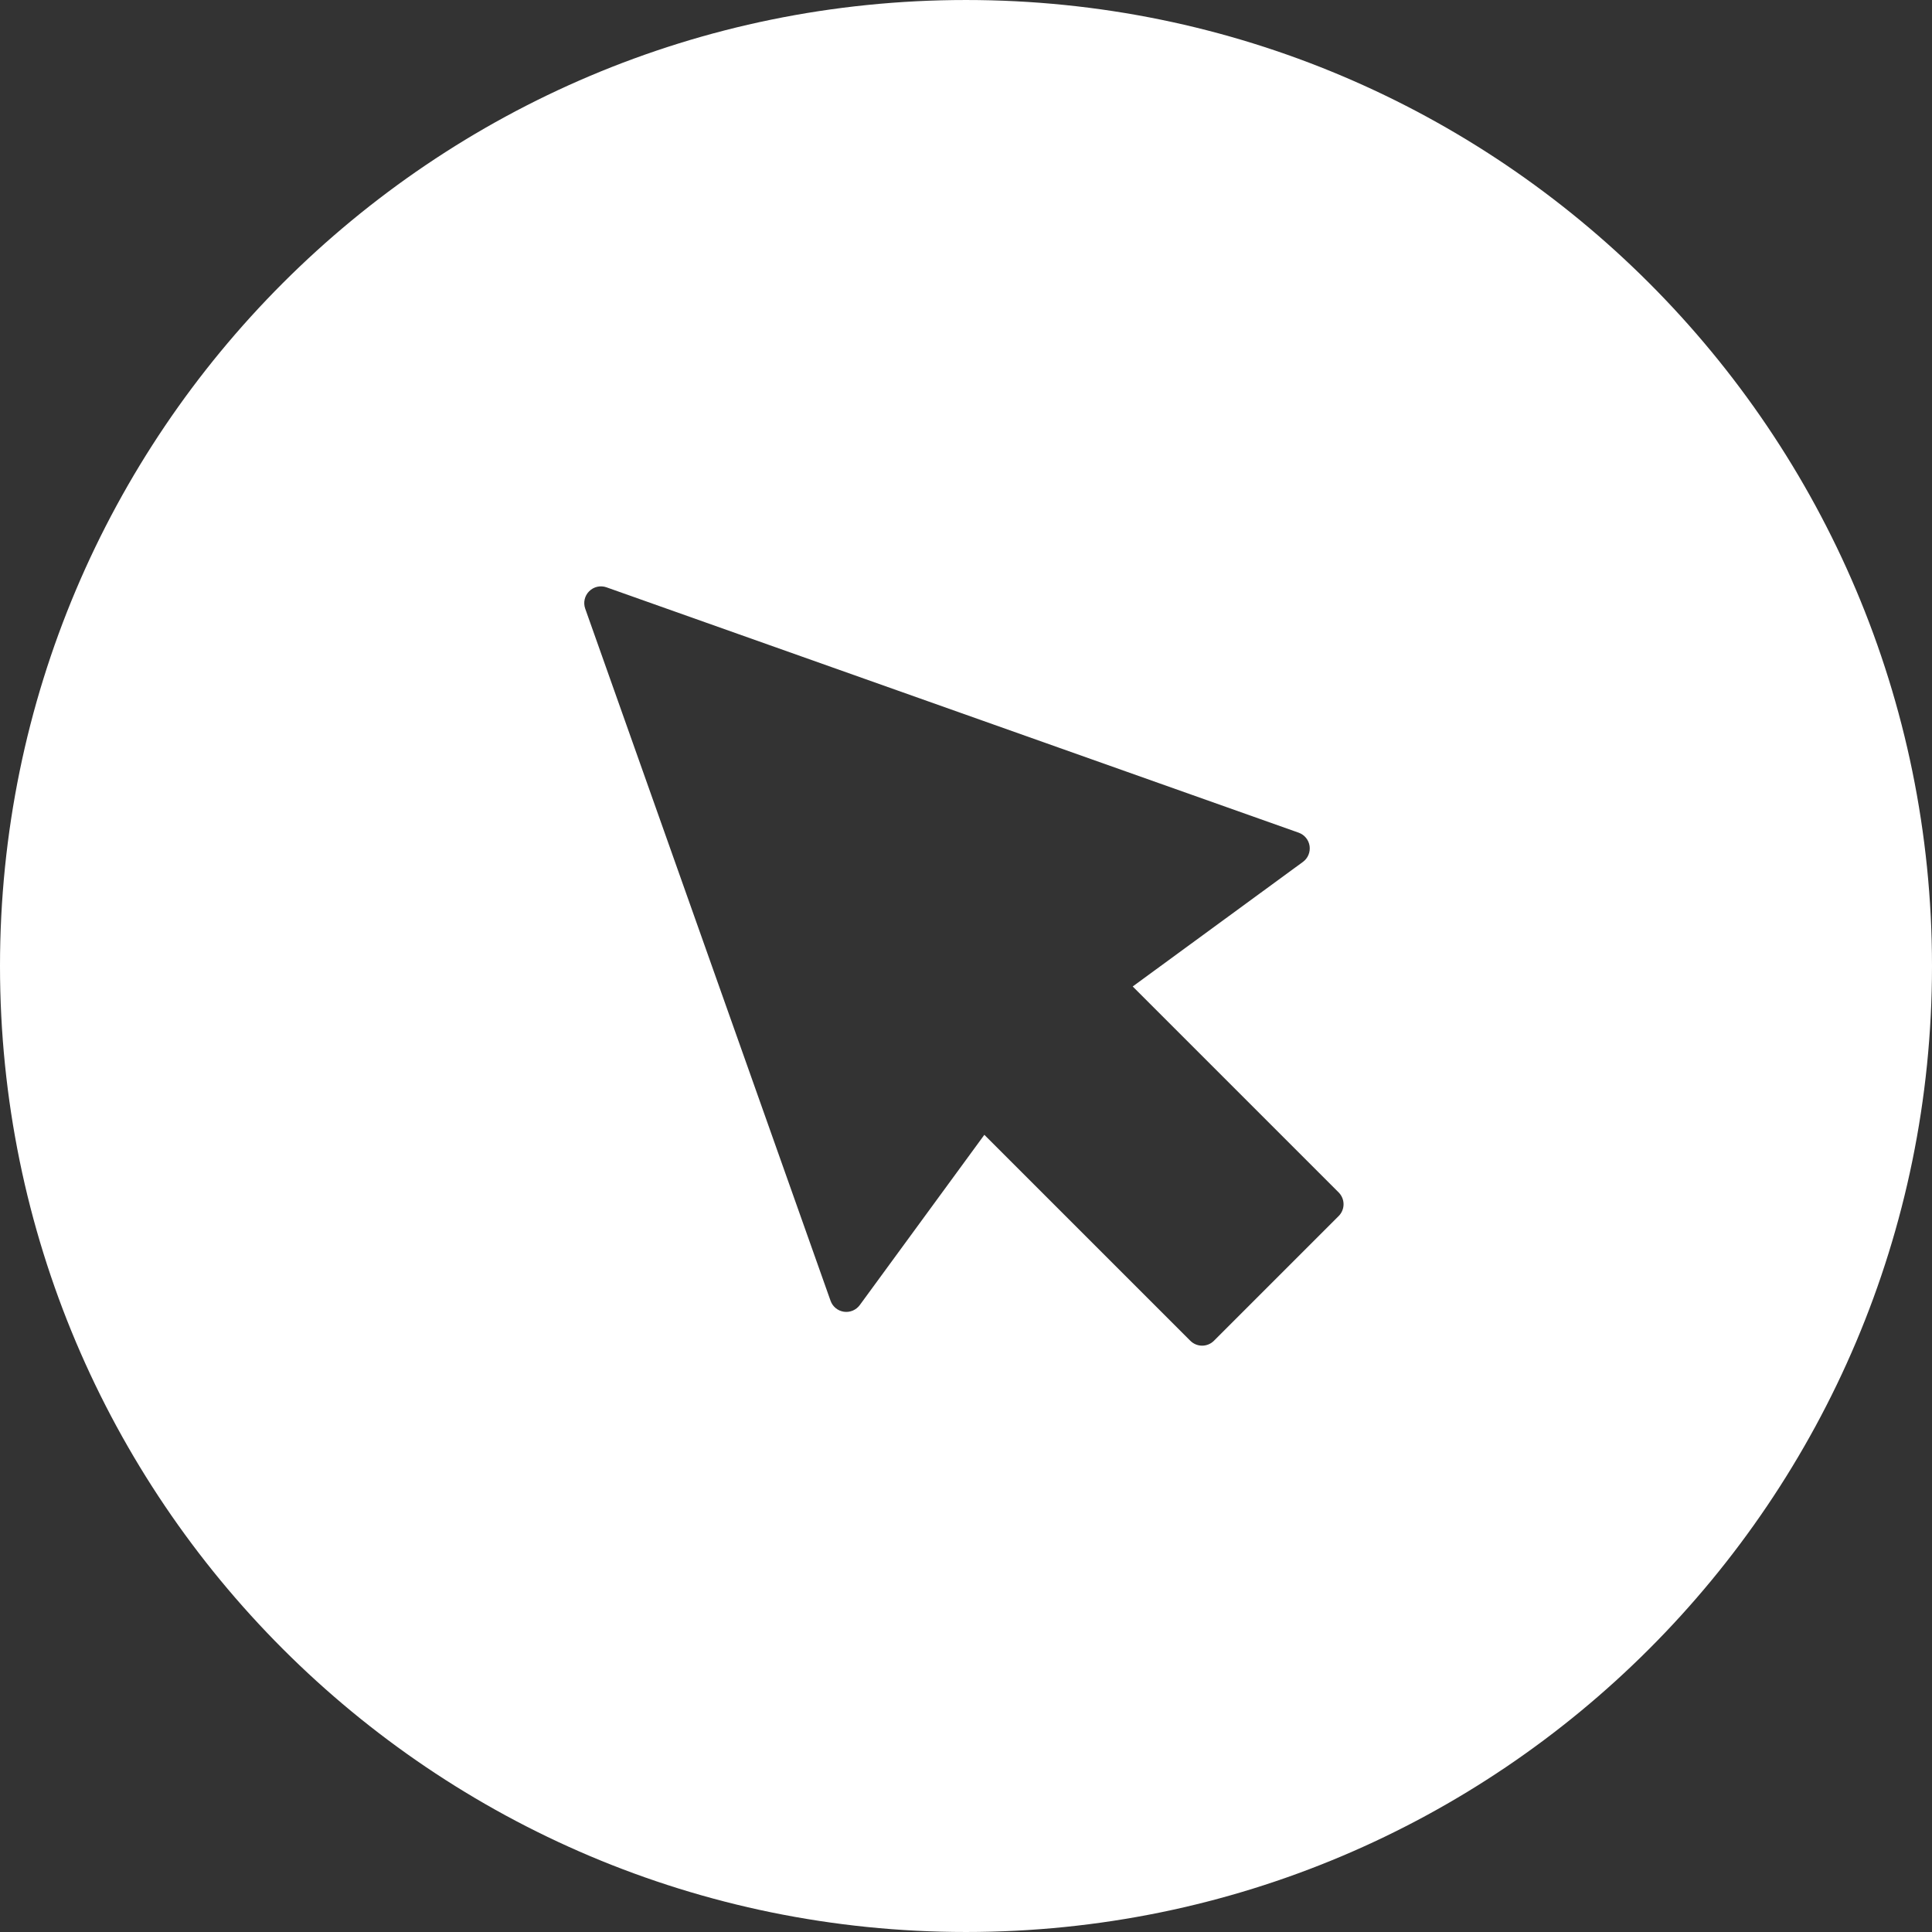<?xml version="1.0" encoding="UTF-8" standalone="no"?>
<!-- Generator: Adobe Illustrator 19.0.0, SVG Export Plug-In . SVG Version: 6.00 Build 0)  -->

<svg
   xmlns:dc="http://purl.org/dc/elements/1.1/"
   xmlns:cc="http://creativecommons.org/ns#"
   xmlns:rdf="http://www.w3.org/1999/02/22-rdf-syntax-ns#"
   xmlns:svg="http://www.w3.org/2000/svg"
   xmlns="http://www.w3.org/2000/svg"
   xmlns:sodipodi="http://sodipodi.sourceforge.net/DTD/sodipodi-0.dtd"
   xmlns:inkscape="http://www.inkscape.org/namespaces/inkscape"
   version="1.1"
   id="Layer_1"
   x="0px"
   y="0px"
   viewBox="0 0 300 300"
   style="enable-background:new 0 0 300 300;"
   xml:space="preserve"
   sodipodi:docname="arrow-top.svg"
   inkscape:version="0.92.3 (2405546, 2018-03-11)"><rect x="0" y="0" width="300" height="300" fill="#333333" stroke="none"/><defs
   id="defs5952" /><sodipodi:namedview
   pagecolor="#ffffff"
   bordercolor="#666666"
   borderopacity="1"
   objecttolerance="10"
   gridtolerance="10"
   guidetolerance="10"
   inkscape:pageopacity="0"
   inkscape:pageshadow="2"
   inkscape:window-width="1920"
   inkscape:window-height="1028"
   id="namedview5950"
   showgrid="false"
   inkscape:zoom="0.78666667"
   inkscape:cx="76.90678"
   inkscape:cy="150"
   inkscape:window-x="-8"
   inkscape:window-y="-8"
   inkscape:window-maximized="1"
   inkscape:current-layer="Layer_1" />
<g
   id="g5917"
   transform="rotate(-90,150,150)"
   style="fill:#ffffff">
	<g
   id="g5915"
   style="fill:#ffffff">
		<path
   d="M 149.996,0 C 67.157,0 0.001,67.161 0.001,149.997 0.001,232.833 67.157,300 149.996,300 232.835,300 299.999,232.837 299.999,149.997 299.999,67.157 232.835,0 149.996,0 Z M 208.8,94.181 170.703,201.654 c -0.322,0.908 -1.118,1.561 -2.067,1.699 -0.967,0.132 -1.904,-0.259 -2.469,-1.032 l -19.346,-26.434 -31.981,31.979 c -0.506,0.506 -1.17,0.76 -1.834,0.76 -0.664,0 -1.328,-0.254 -1.834,-0.76 L 91.806,188.5 c -1.014,-1.014 -1.014,-2.653 0,-3.667 l 31.979,-31.984 -26.436,-19.343 c -0.775,-0.568 -1.175,-1.517 -1.035,-2.469 0.14,-0.952 0.794,-1.748 1.699,-2.067 L 205.486,90.873 c 0.944,-0.335 1.994,-0.099 2.7,0.609 0.71,0.704 0.949,1.755 0.614,2.699 z"
   id="path5913"
   inkscape:connector-curvature="0"
   style="fill:#ffffff" />
	</g>
</g>
<g
   id="g5919">
</g>
<g
   id="g5921">
</g>
<g
   id="g5923">
</g>
<g
   id="g5925">
</g>
<g
   id="g5927">
</g>
<g
   id="g5929">
</g>
<g
   id="g5931">
</g>
<g
   id="g5933">
</g>
<g
   id="g5935">
</g>
<g
   id="g5937">
</g>
<g
   id="g5939">
</g>
<g
   id="g5941">
</g>
<g
   id="g5943">
</g>
<g
   id="g5945">
</g>
<g
   id="g5947">
</g>
</svg>